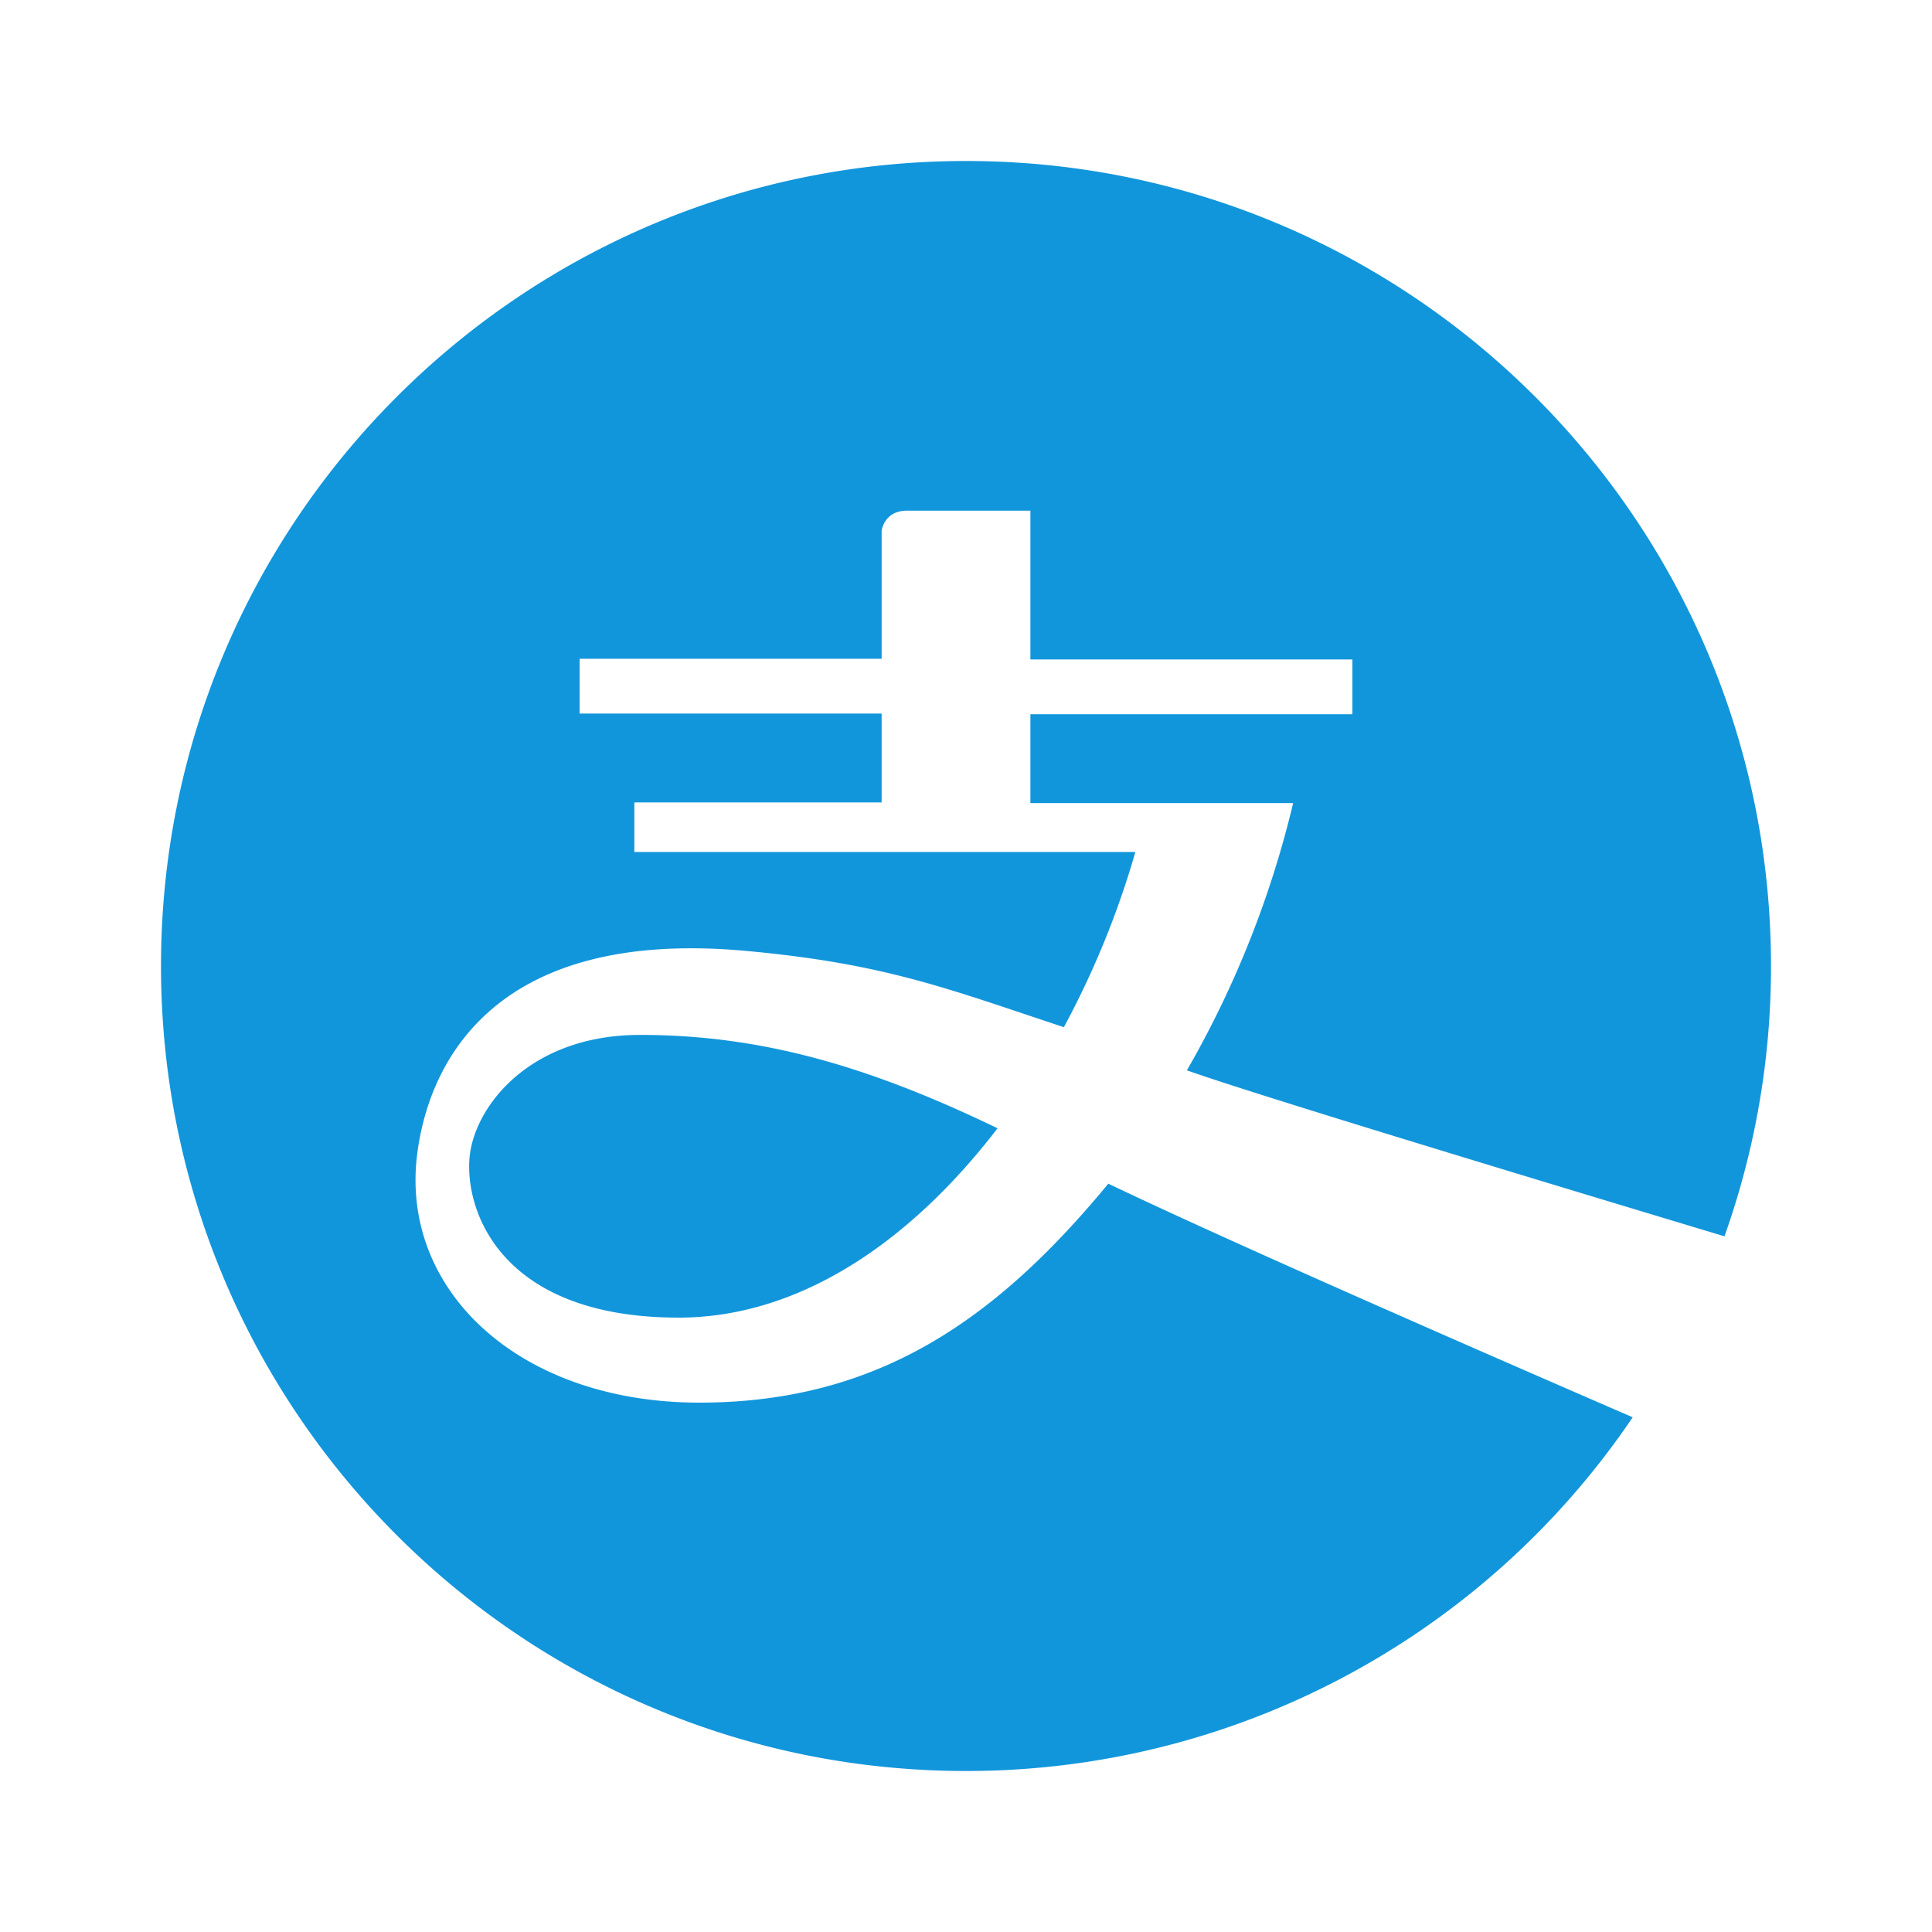<?xml version="1.0" standalone="no"?><!DOCTYPE svg PUBLIC "-//W3C//DTD SVG 1.1//EN" "http://www.w3.org/Graphics/SVG/1.1/DTD/svg11.dtd"><svg t="1584692646234" class="icon" viewBox="0 0 1024 1024" version="1.1" xmlns="http://www.w3.org/2000/svg" p-id="8307" xmlns:xlink="http://www.w3.org/1999/xlink" width="128" height="128"><defs><style type="text/css"></style></defs><path d="M914.005 655.275c-163.413-49.195-258.347-78.507-284.928-87.979a529.493 529.493 0 0 0 56.32-141.653H546.133V378.539h170.667v-29.013h-170.667V270.677h-65.536c-11.947 0-13.312 10.581-13.312 10.581v67.925H307.2v29.013h160.085v47.104H336.213v26.283h265.557a468.139 468.139 0 0 1-37.888 92.843c-60.075-19.797-93.525-33.451-166.912-40.277-138.923-13.312-171.008 63.147-176.128 109.909C213.333 685.397 276.48 743.424 370.688 743.424s157.013-43.691 216.747-116.053c49.792 23.808 142.421 65.067 277.931 123.819A426.24 426.24 0 0 1 512 938.667C276.352 938.667 85.333 747.648 85.333 512S276.352 85.333 512 85.333s426.667 191.019 426.667 426.667a425.941 425.941 0 0 1-24.661 143.275z m-554.24 43.093c-99.669 0-115.371-63.147-110.251-89.429 5.12-26.283 34.133-60.416 89.771-60.416 63.829 0 120.832 16.384 189.44 49.493-48.469 63.147-107.52 100.352-168.96 100.352z" p-id="8308" fill="#1296db"></path></svg>